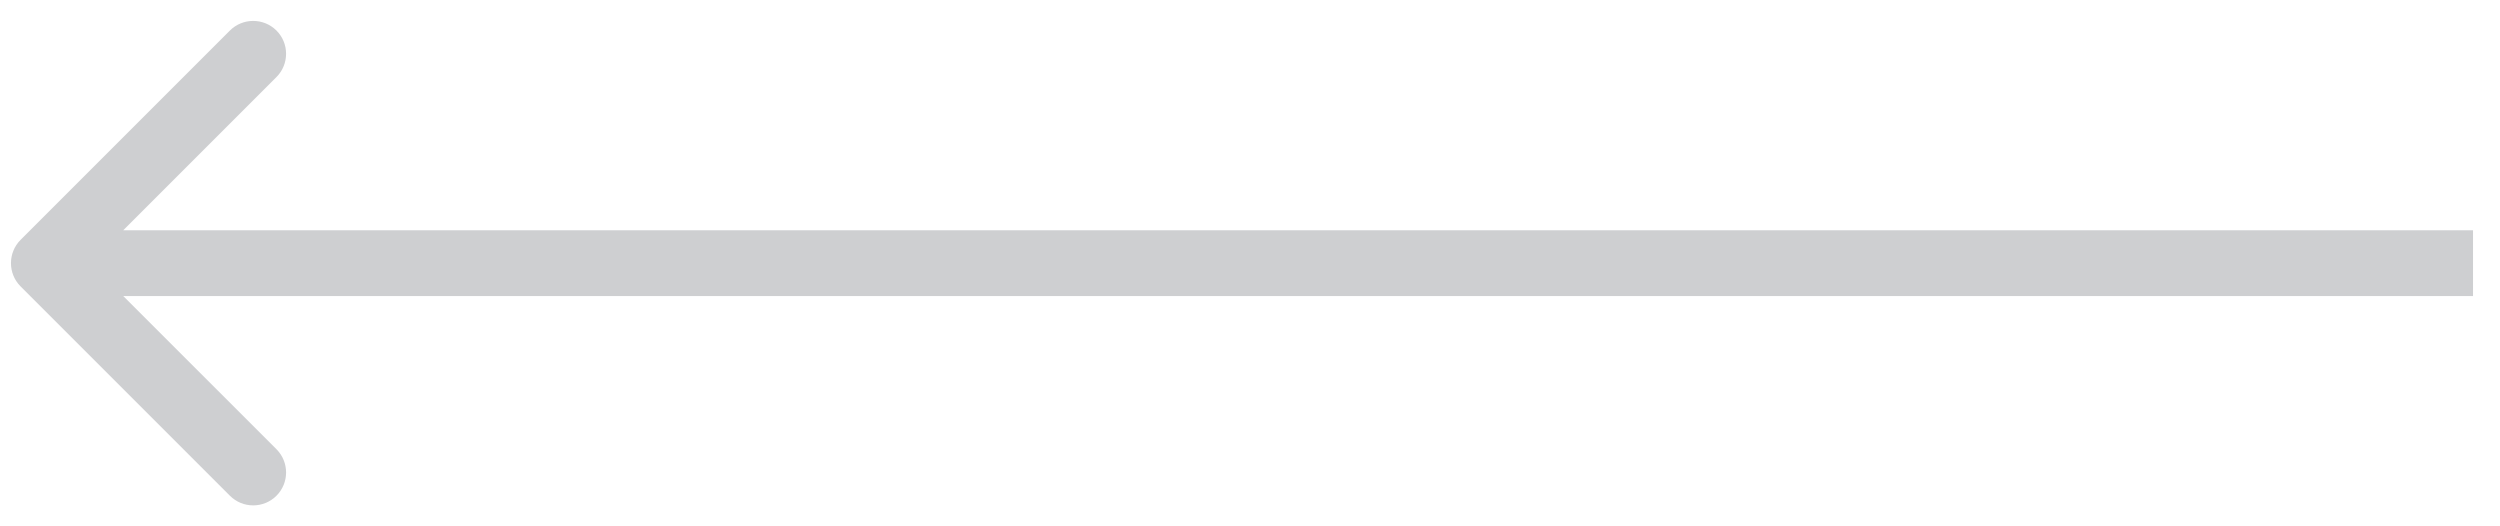 <svg width="57" height="12" viewBox="0 0 57 12" fill="none" xmlns="http://www.w3.org/2000/svg">
<path opacity="0.2" d="M0.469 5.469C0.177 5.762 0.177 6.237 0.469 6.53L5.242 11.303C5.535 11.596 6.01 11.596 6.303 11.303C6.596 11.01 6.596 10.535 6.303 10.242L2.06 6L6.303 1.757C6.596 1.464 6.596 0.989 6.303 0.696C6.01 0.404 5.535 0.404 5.242 0.696L0.469 5.469ZM56.385 5.25L1 5.25L1 6.75L56.385 6.75L56.385 5.25Z" fill="#0B111A"/>
</svg>
